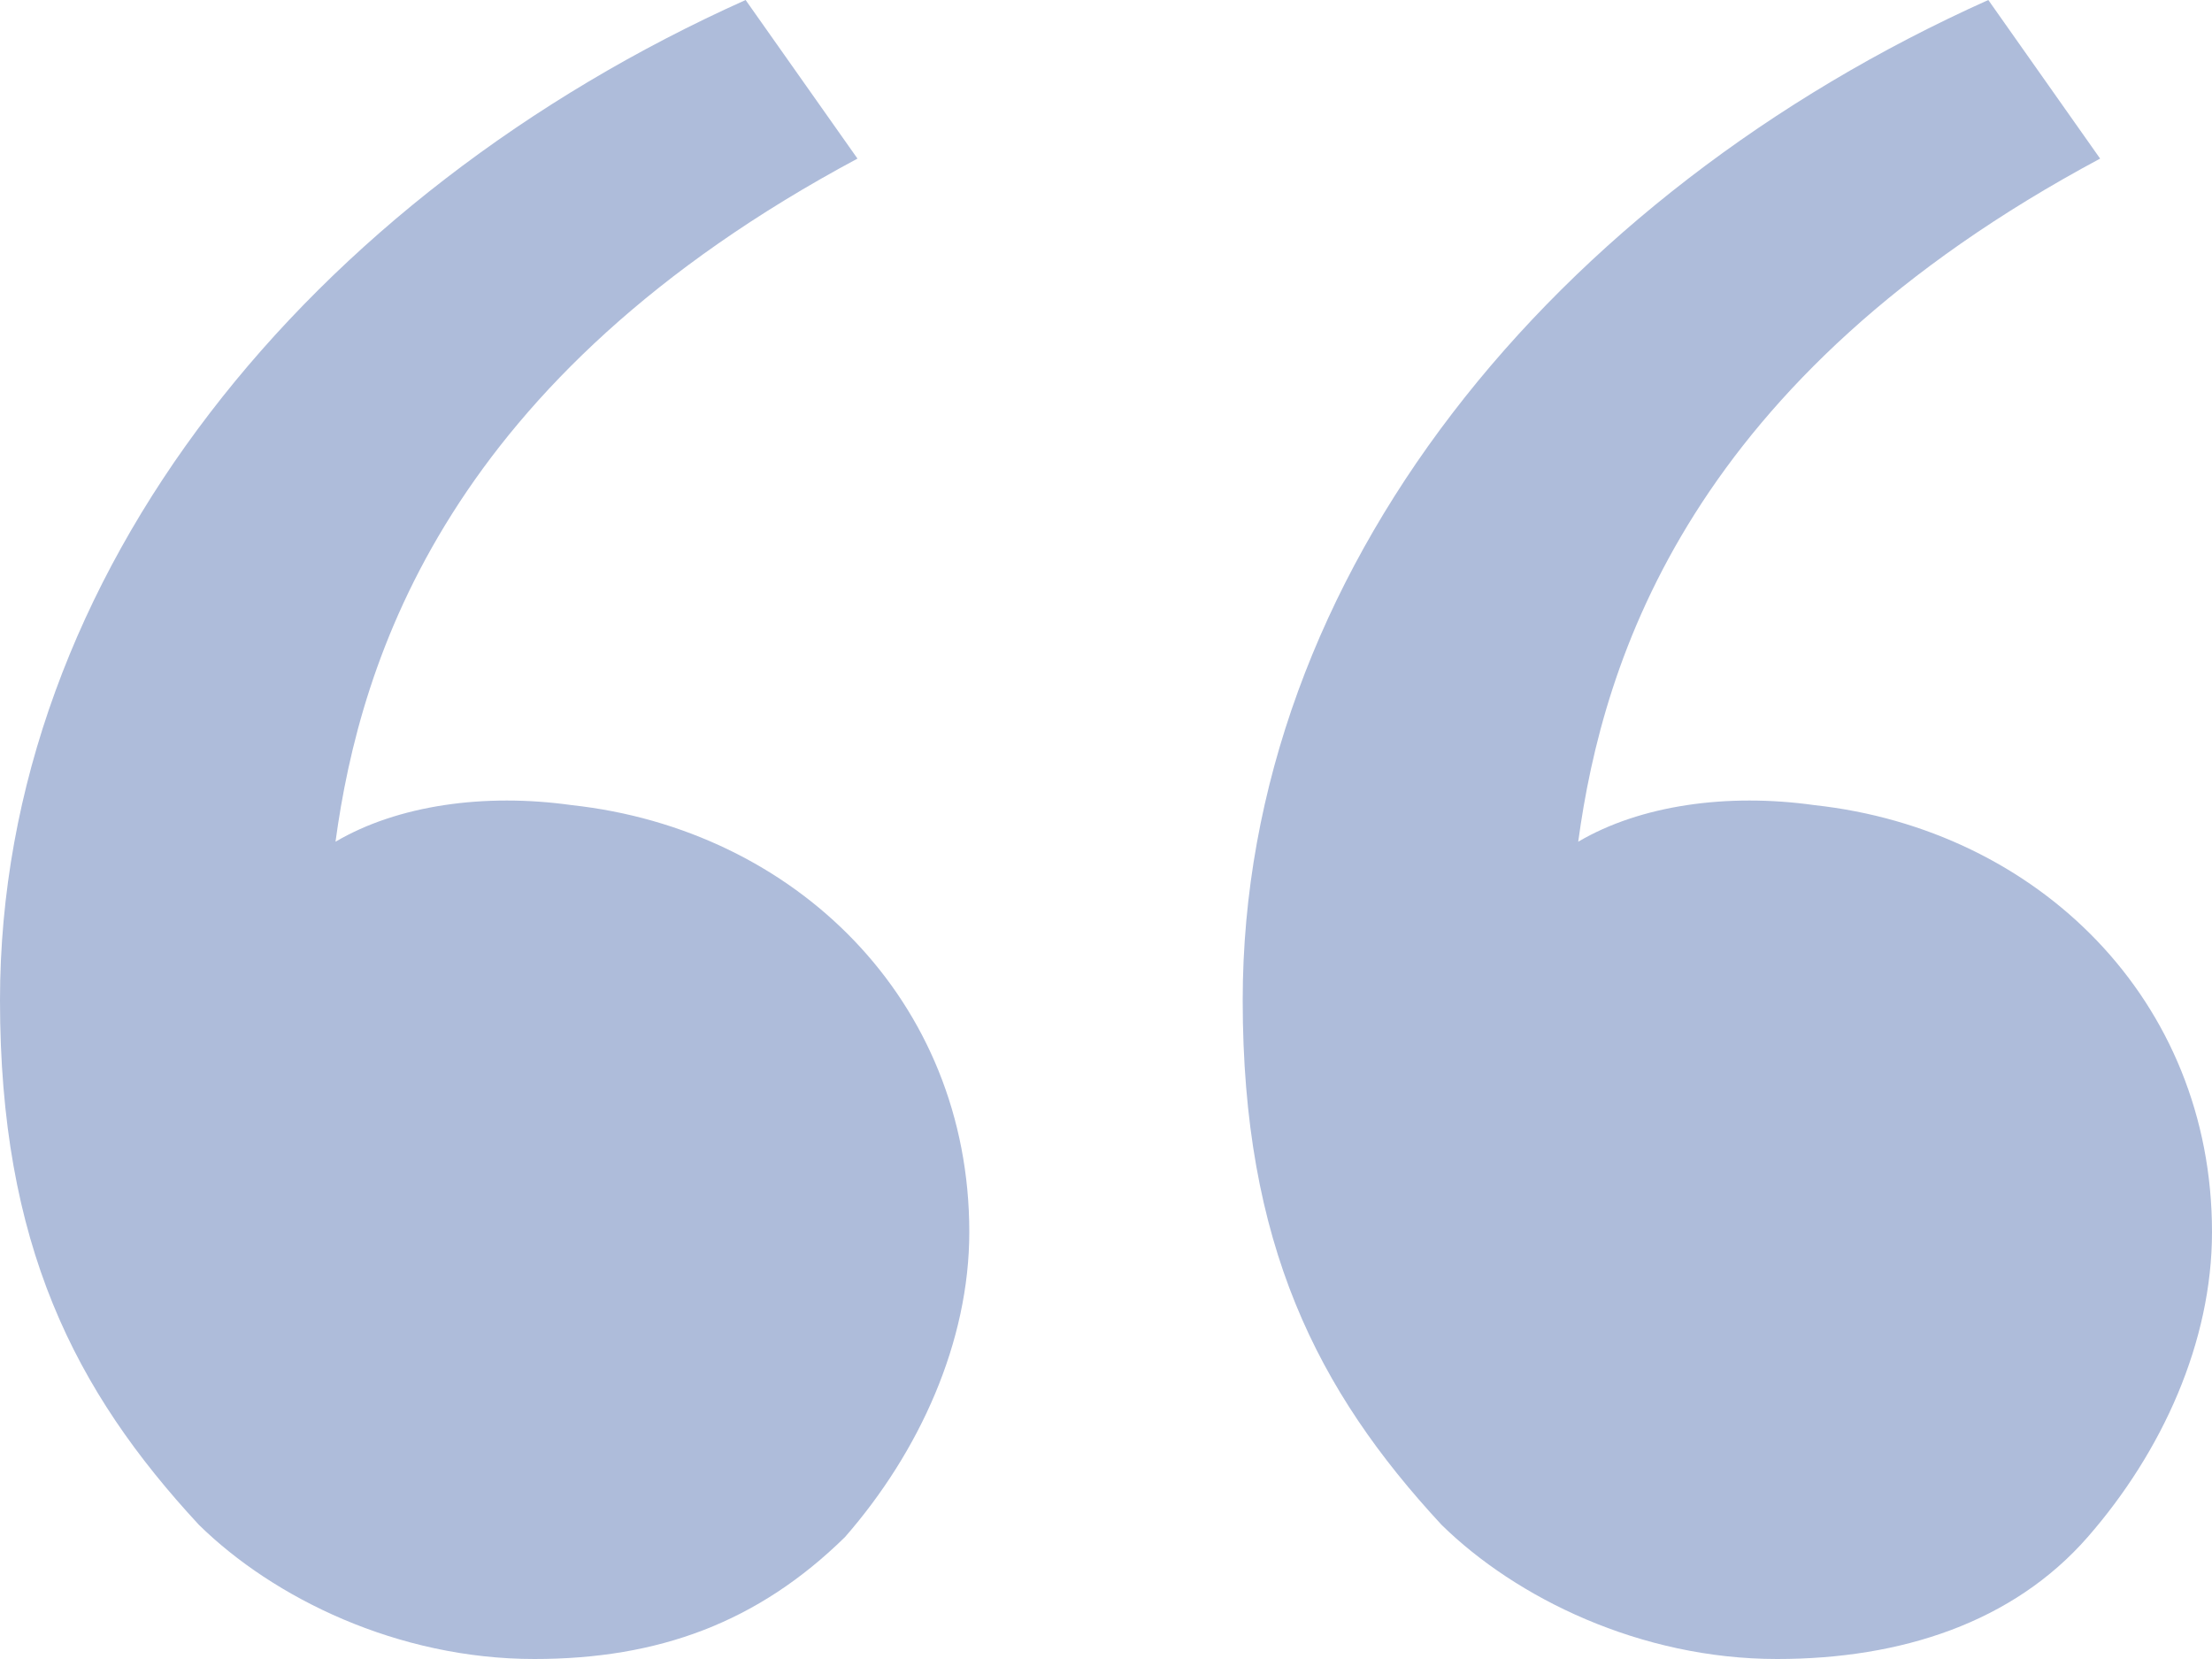<svg width="40" height="30" viewBox="0 0 40 30" fill="none" xmlns="http://www.w3.org/2000/svg">
<path d="M3.596 27.573C1.348 25.147 0 22.5 0 18.088C0 10.368 5.618 3.529 13.483 0L15.506 2.868C8.09 6.838 6.517 11.912 6.067 15.221C7.191 14.559 8.764 14.338 10.337 14.559C14.382 15 17.528 18.088 17.528 22.279C17.528 24.265 16.629 26.25 15.281 27.794C13.708 29.338 11.91 30 9.663 30C7.191 30 4.944 28.897 3.596 27.573ZM26.067 27.573C23.82 25.147 22.472 22.5 22.472 18.088C22.472 10.368 28.09 3.529 35.955 0L37.977 2.868C30.562 6.838 28.989 11.912 28.539 15.221C29.663 14.559 31.236 14.338 32.809 14.559C36.854 15 40 18.088 40 22.279C40 24.265 39.101 26.25 37.753 27.794C36.404 29.338 34.382 30 32.135 30C29.663 30 27.416 28.897 26.067 27.573Z" fill="#AEBCDA"/>
</svg>
